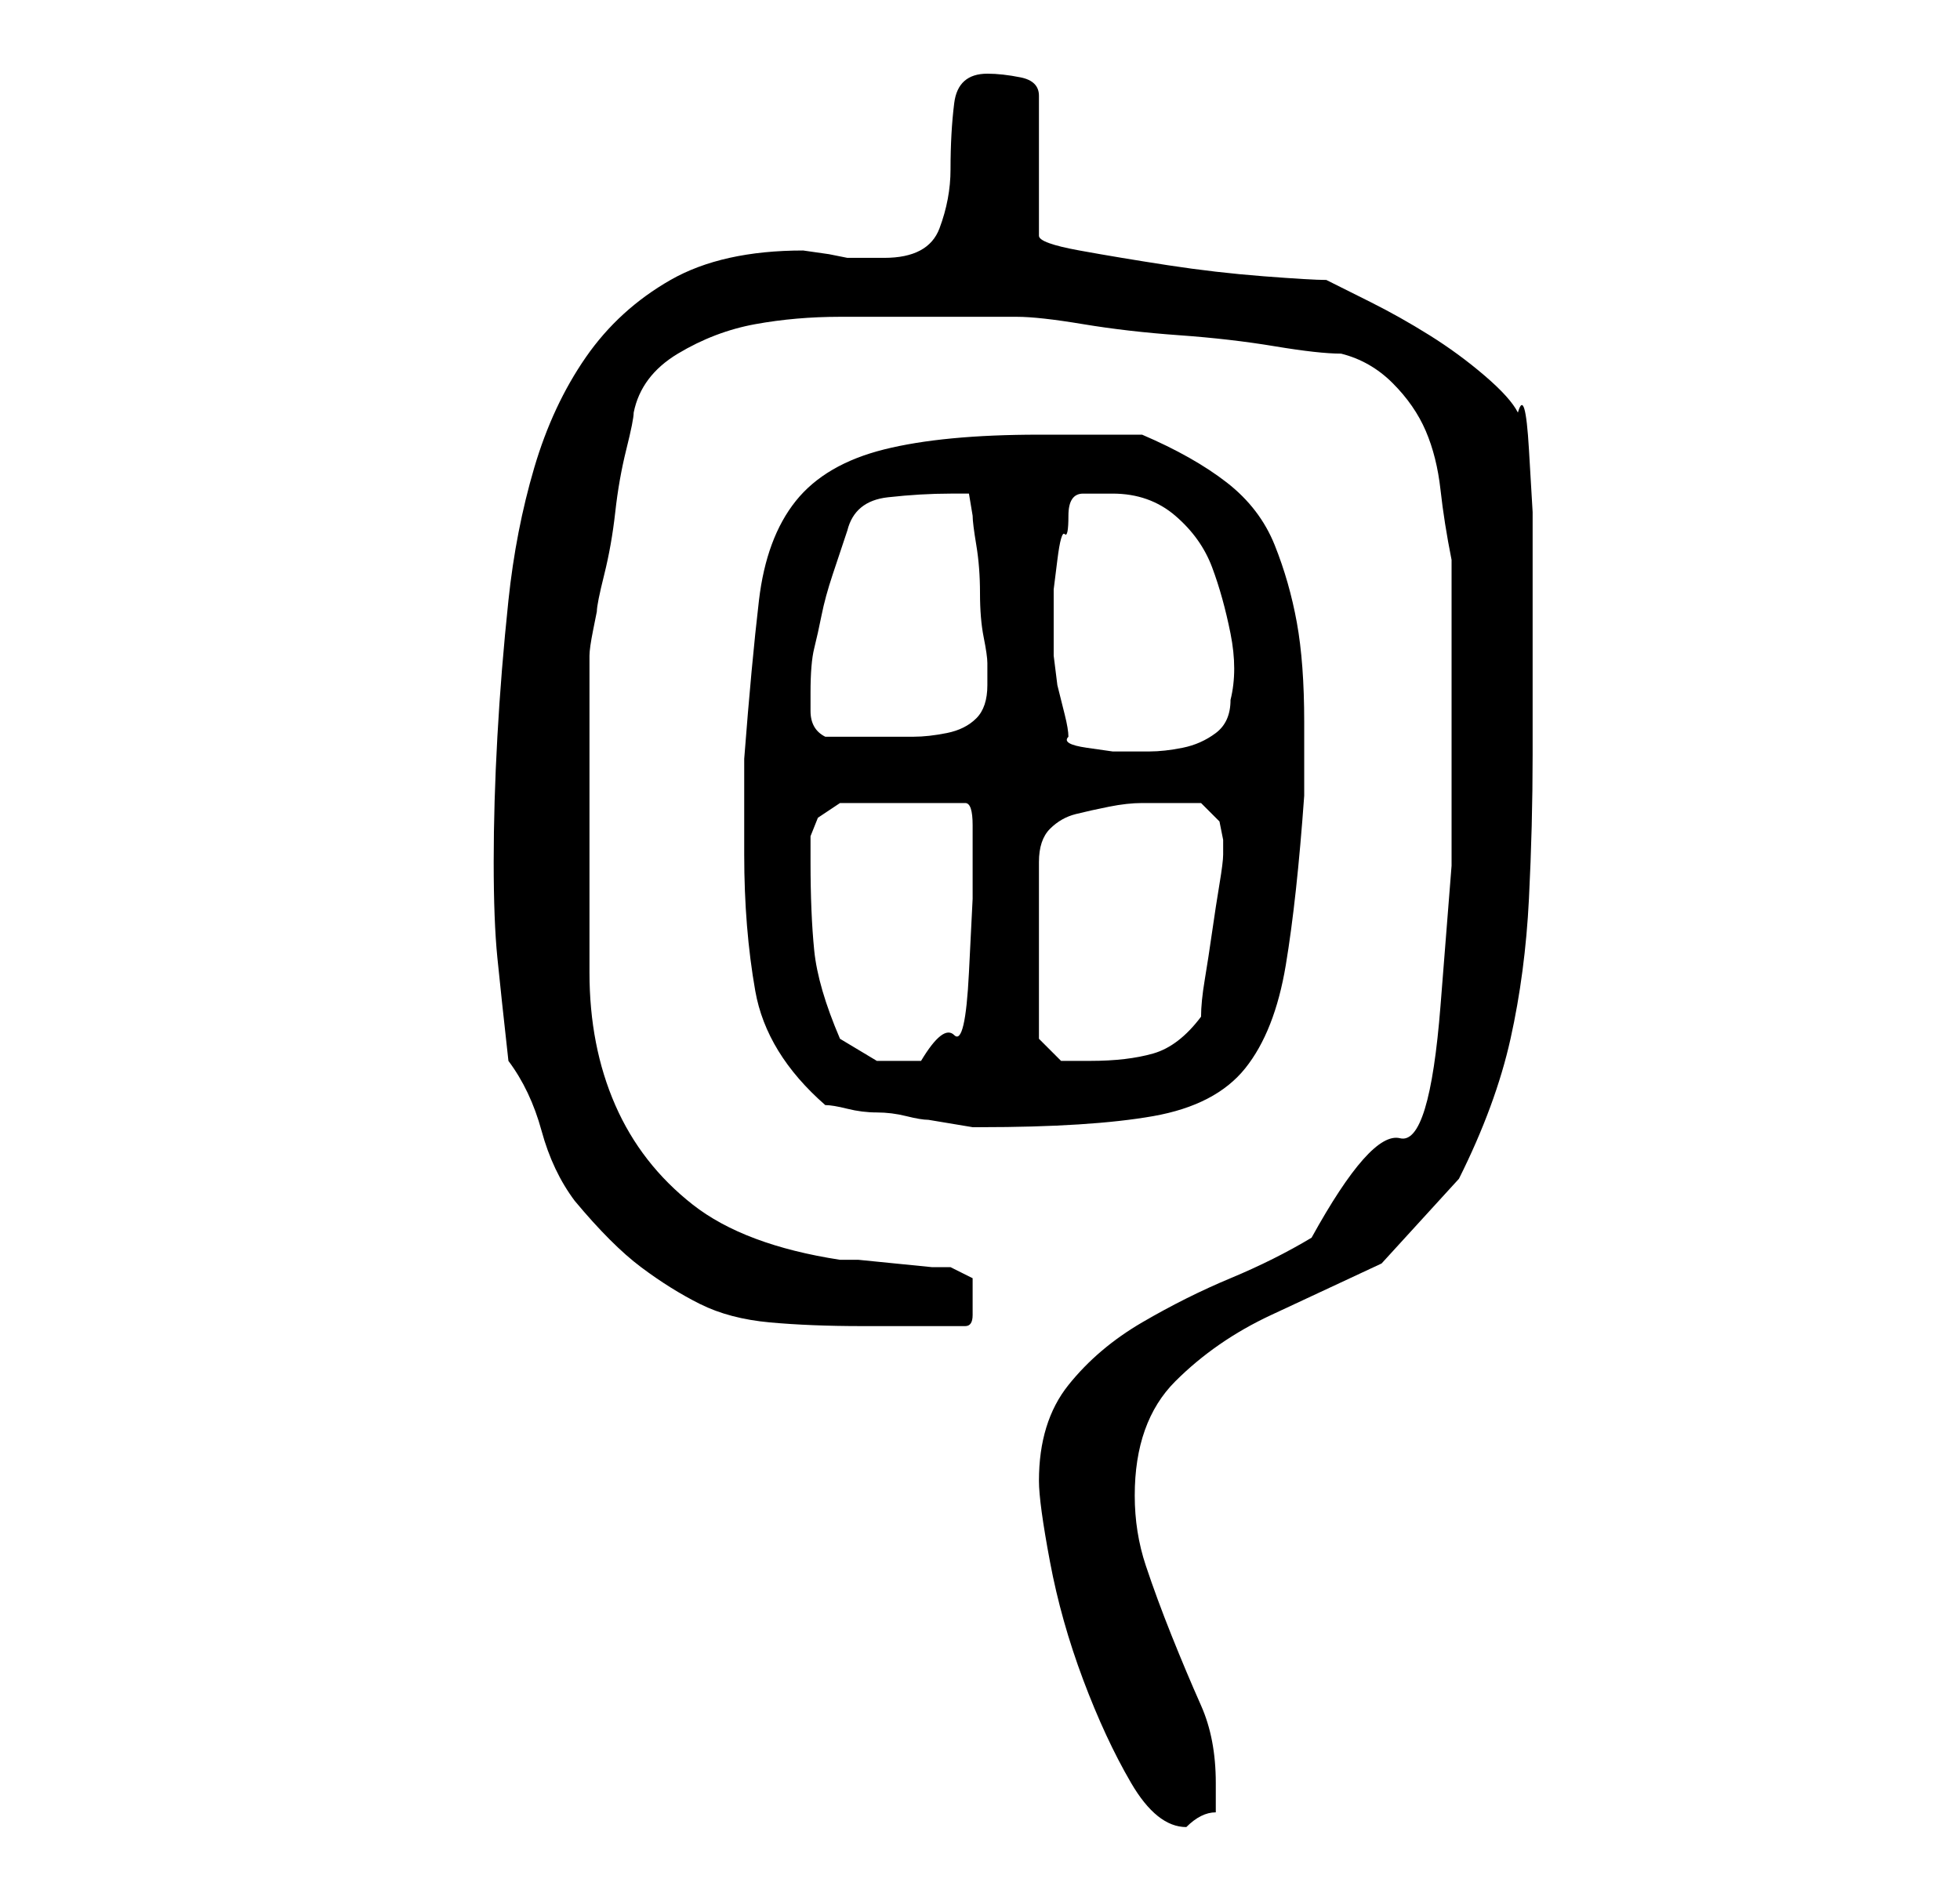<?xml version="1.0" standalone="no"?>
<!DOCTYPE svg PUBLIC "-//W3C//DTD SVG 1.1//EN" "http://www.w3.org/Graphics/SVG/1.1/DTD/svg11.dtd" >
<svg xmlns="http://www.w3.org/2000/svg" xmlns:xlink="http://www.w3.org/1999/xlink" version="1.1" viewBox="-10 0 266 256">
   <path fill="currentColor"
d="M131 201q0 3 1.5 11t4.5 16t6.5 14t7.5 6v0q1 -1 2 -1.5t2 -0.5v-2v-2q0 -6 -2 -10.5t-4 -9.5t-3.5 -9.5t-1.5 -9.5q0 -10 5.5 -15.5t13 -9l15 -7t10.5 -11.5q5 -10 7 -19t2.5 -19t0.5 -19.5v-19.5v-6v-7.5t-0.5 -8.5t-1.5 -5q-1 -2 -4.5 -5t-7.5 -5.5t-8 -4.5l-6 -3
q-2 0 -8.5 -0.5t-13 -1.5t-12 -2t-5.5 -2v-19q0 -2 -2.5 -2.5t-4.5 -0.5q-4 0 -4.5 4t-0.5 9q0 4 -1.5 8t-7.5 4h-5l-2.5 -0.5t-3.5 -0.5q-11 0 -18 4t-11.5 10.5t-7 15t-3.5 18t-1.5 18.5t-0.5 17t0.5 13t1.5 14q3 4 4.5 9.5t4.5 9.5q5 6 9 9t8 5t9.5 2.5t12.5 0.5h14
q1 0 1 -1.5v-2.5v-2.5t-3 -1.5h-2.5t-5 -0.5t-5 -0.5h-2.5q-13 -2 -20 -7.5t-10.5 -13.5t-3.5 -18v-22v-21q0 -1 0.5 -3.5l0.5 -2.5q0 -1 1 -5t1.5 -8.5t1.5 -8.5t1 -5q1 -5 6 -8t10.5 -4t11.5 -1h10h4h4h4h2q3 0 9 1t13 1.5t13 1.5t9 1q4 1 7 4t4.5 6.5t2 8t1.5 9.5v25
v16.5t-1.5 19t-5.5 18t-12 13.5q-5 3 -11 5.5t-12 6t-10 8.5t-4 13zM102 150q1 0 3 0.5t4 0.5t4 0.5t3 0.5l3 0.5l3 0.5h1q15 0 23.5 -1.5t12.5 -6.5t5.5 -14t2.5 -23v-10q0 -8 -1 -13.5t-3 -10.5t-6.5 -8.5t-11.5 -6.5h-14q-13 0 -21 2t-12 7t-5 13.5t-2 21.5v2v4v4v3
q0 10 1.5 18.5t9.5 15.5zM104 141q-3 -7 -3.5 -12t-0.5 -12v-3.5t1 -2.5l3 -2h17q1 0 1 3v3v7t-0.5 10t-2 8.5t-4.5 3.5h-6t-5 -3zM145 109h8l2.5 2.5t0.5 2.5v1v1q0 1 -0.5 4t-1 6.5t-1 6.5t-0.5 5q-3 4 -6.5 5t-8.5 1h-4t-3 -3v-24q0 -3 1.5 -4.5t3.5 -2t4.5 -1t4.5 -0.5z
M135 100q0 -1 -0.5 -3l-1 -4t-0.5 -4v-3v-2v-1v-3t0.5 -4t1 -3.5t0.5 -2.5q0 -3 2 -3h4q5 0 8.5 3t5 7t2.5 9t0 9q0 3 -2 4.5t-4.5 2t-4.5 0.5h-5t-3.5 -0.5t-2.5 -1.5zM100 94q0 -4 0.5 -6t1 -4.5t1.5 -5.5l2 -6q1 -4 5.5 -4.5t8.5 -0.5h2.5t0.5 3q0 1 0.5 4t0.5 6.5t0.5 6
t0.5 3.5v3q0 3 -1.5 4.5t-4 2t-4.5 0.5h-4h-4h-4q-2 -1 -2 -3.5v-2.5z" />
</svg>
